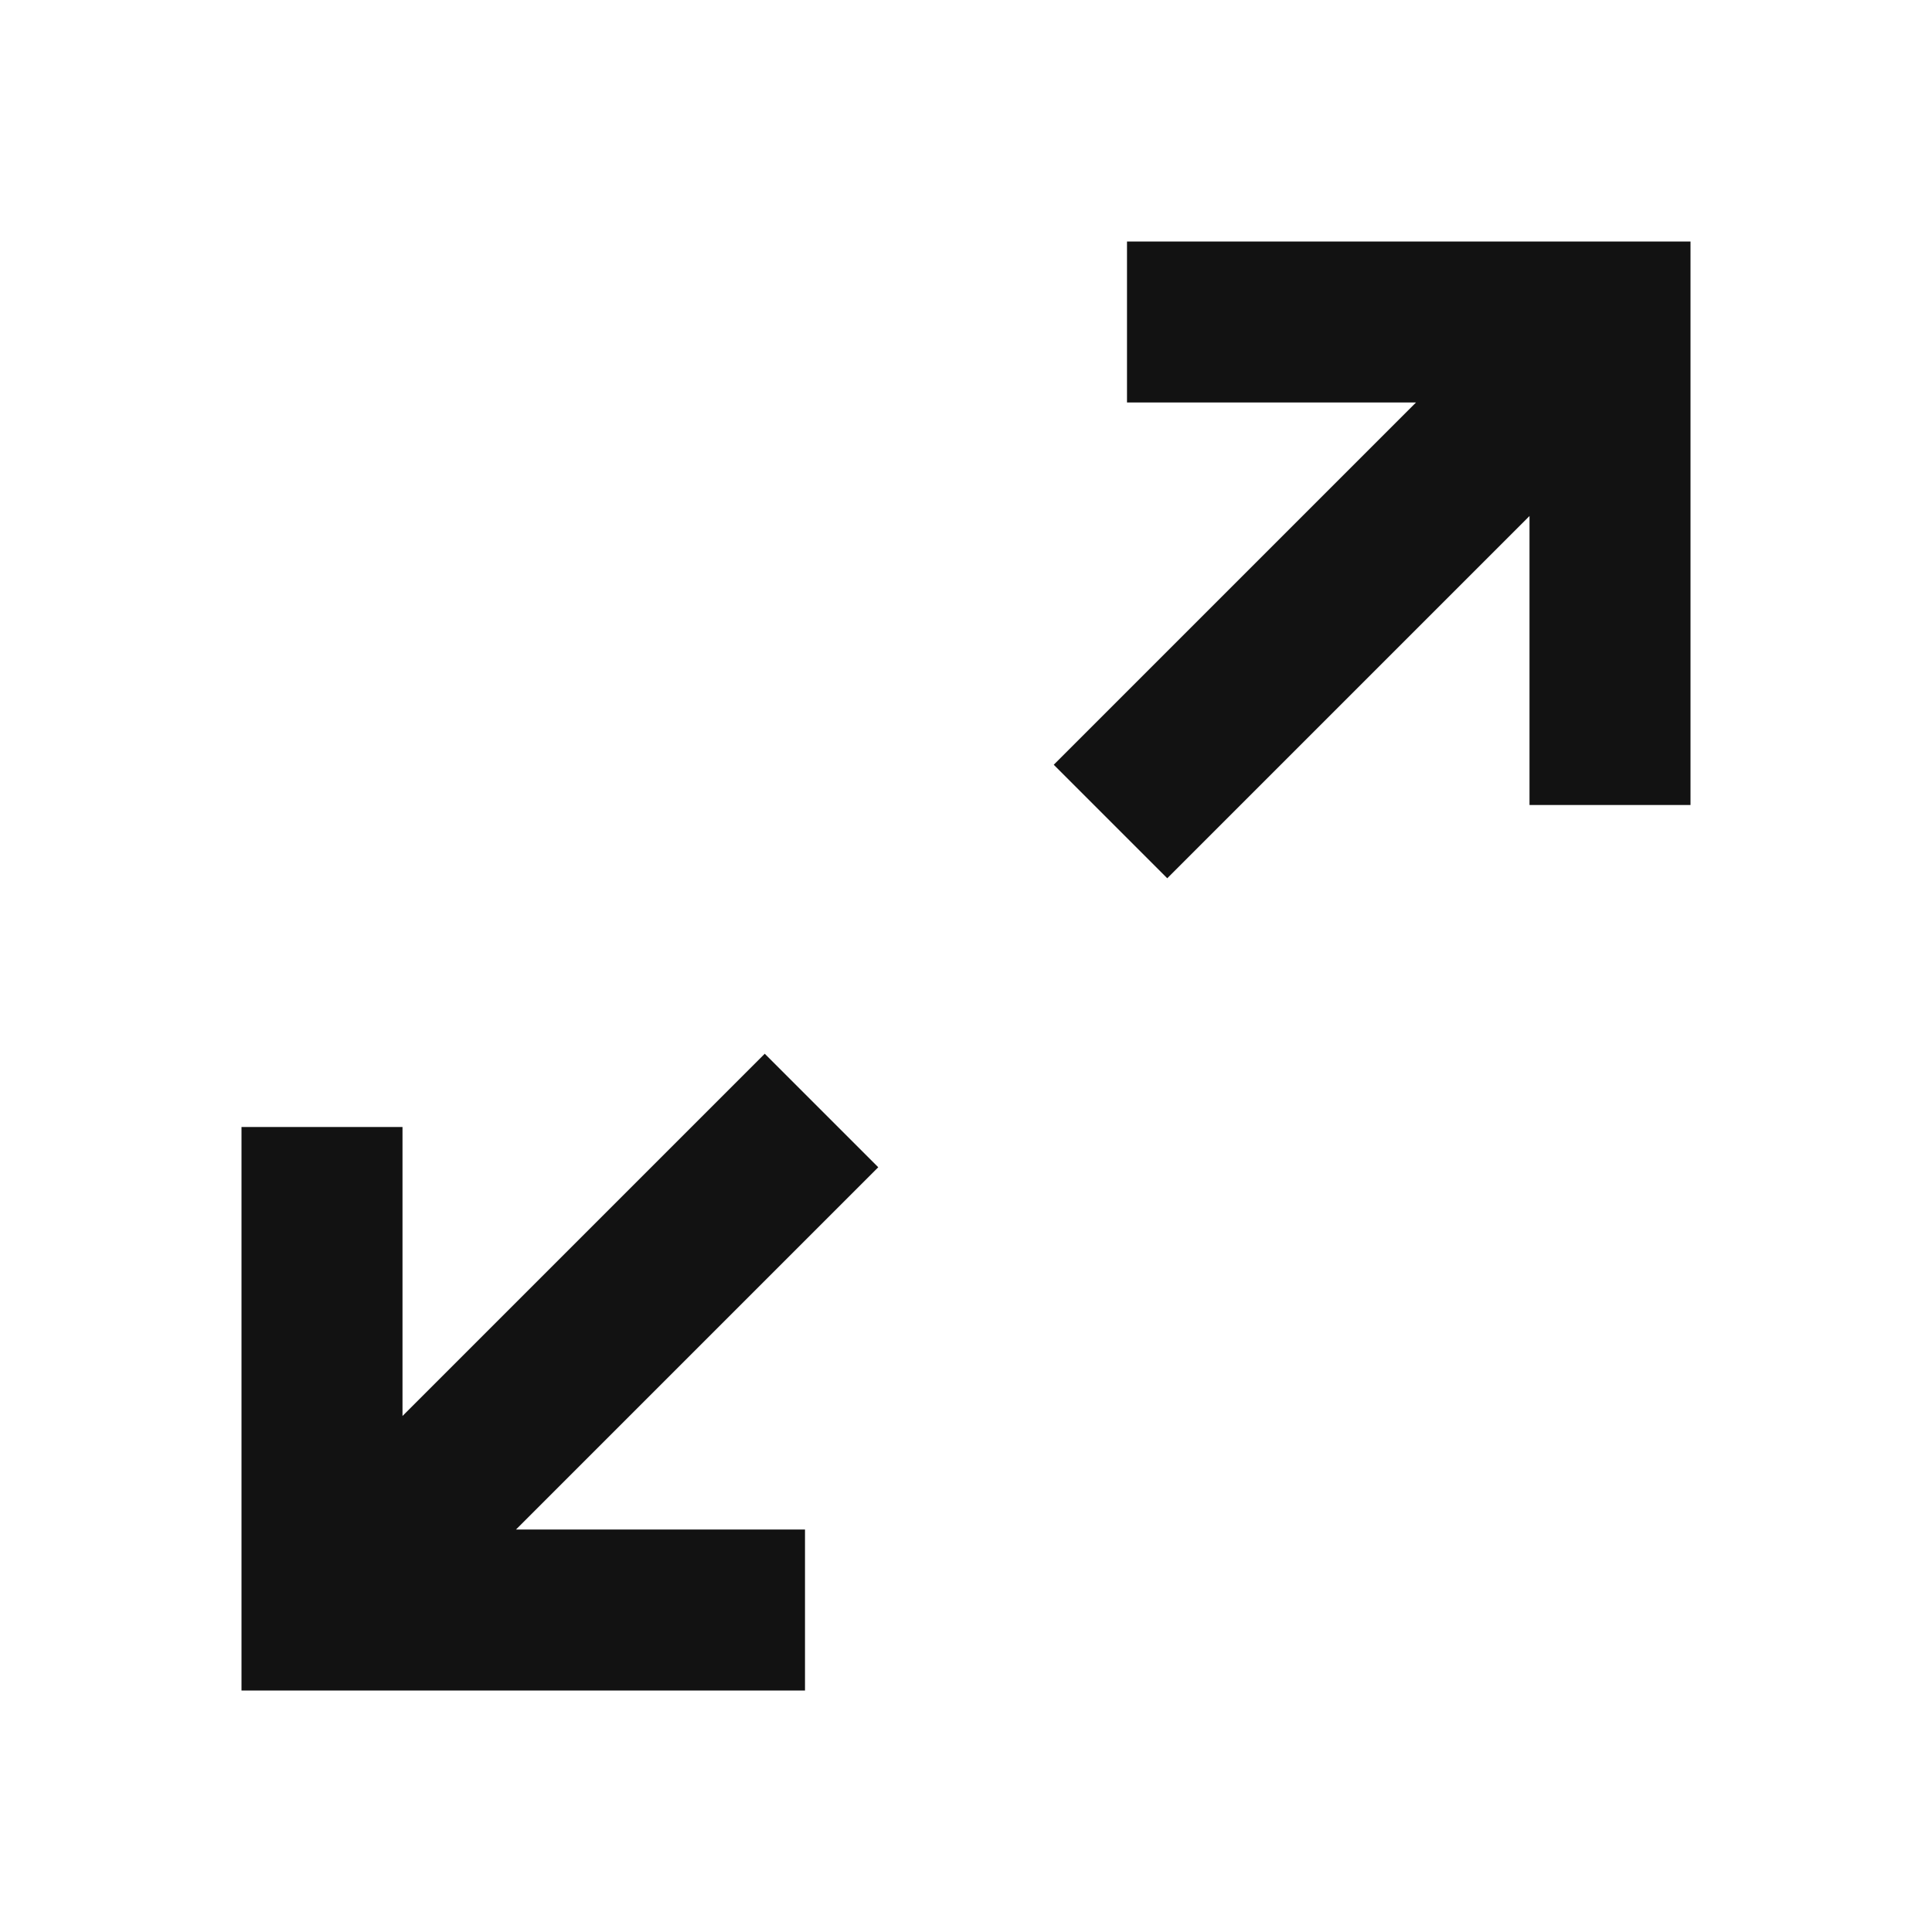<svg width="24" height="24" viewBox="0 0 24 24" fill="none" xmlns="http://www.w3.org/2000/svg"><path fill-rule="evenodd" clip-rule="evenodd" d="M10 21V19H6.41L10.91 14.5L9.5 13.09L5 17.59V14H3V21H10ZM14.5 10.91L19 6.41V10H21V3H14V5H17.59L13.09 9.5L14.5 10.91Z" fill="#121212"/></svg>

